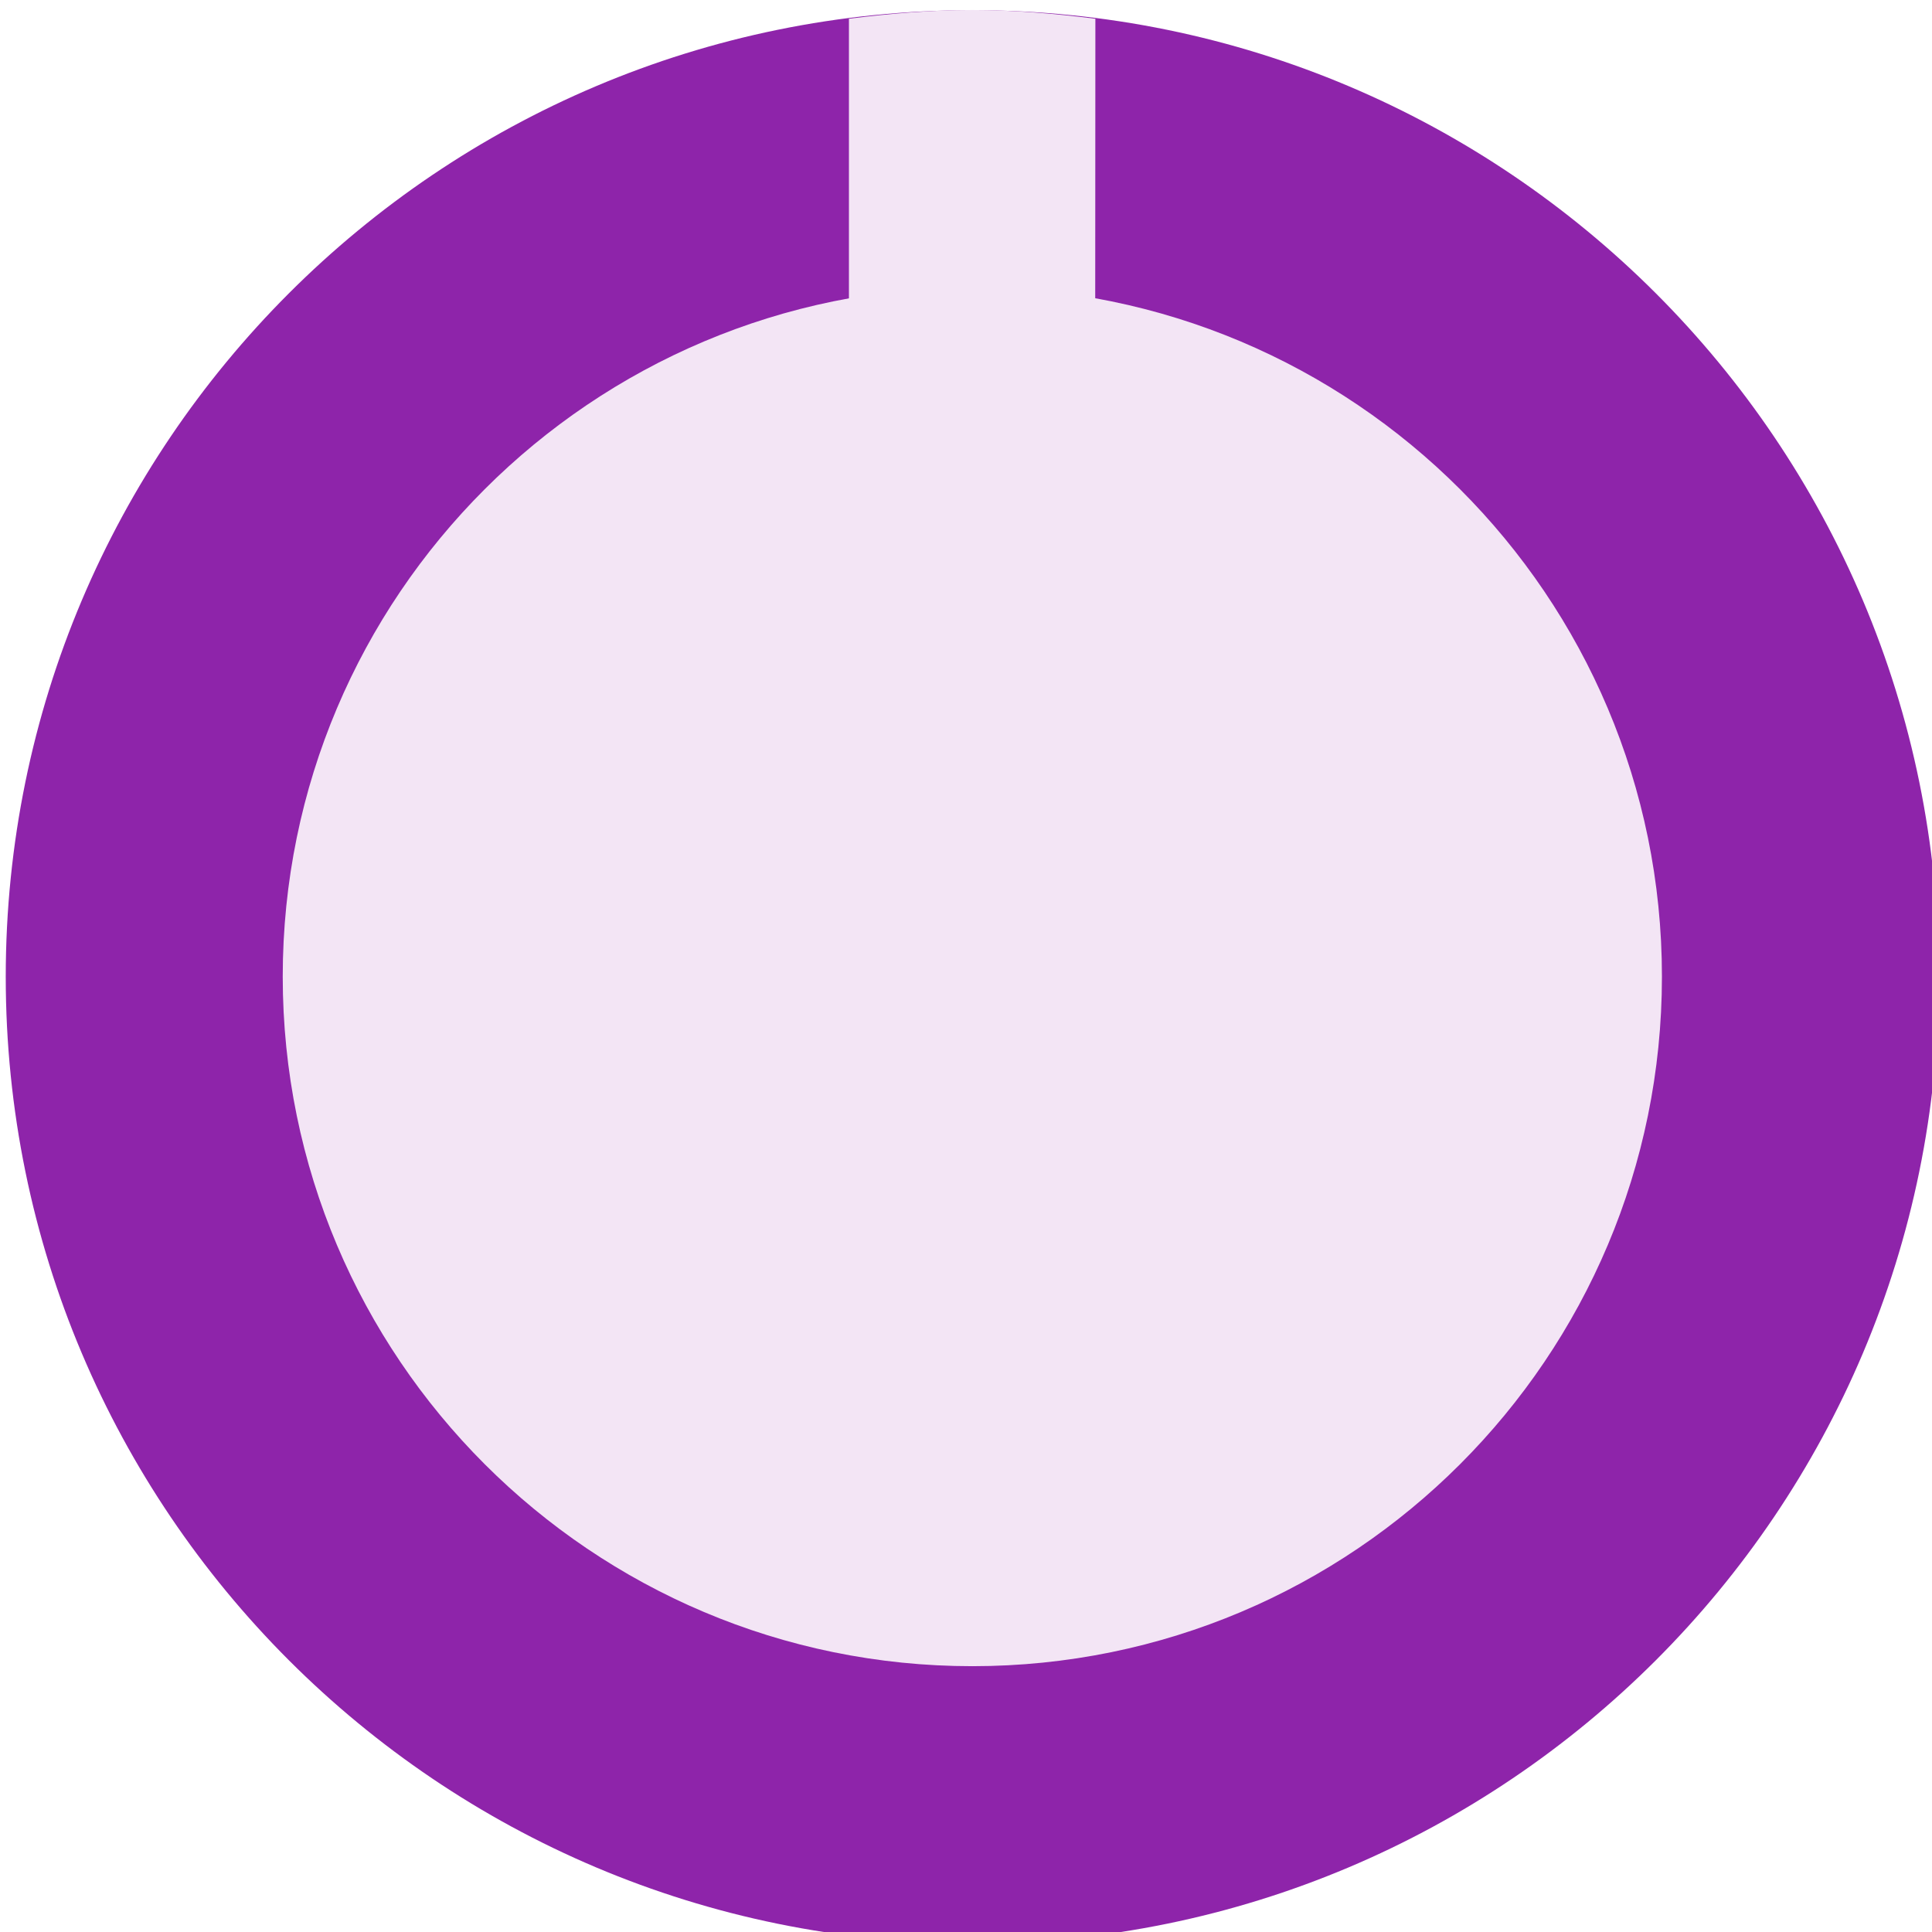 <?xml version="1.0" encoding="UTF-8" standalone="no"?>
<svg
   xmlns:dc="http://purl.org/dc/elements/1.1/"
   xmlns:cc="http://creativecommons.org/ns#"
   xmlns:rdf="http://www.w3.org/1999/02/22-rdf-syntax-ns#"
   xmlns:svg="http://www.w3.org/2000/svg"
   xmlns="http://www.w3.org/2000/svg"
   xmlns:sodipodi="http://sodipodi.sourceforge.net/DTD/sodipodi-0.dtd"
   xmlns:inkscape="http://www.inkscape.org/namespaces/inkscape"
   width="6.874mm"
   height="6.874mm"
   viewBox="0 0 6.874 6.874"
   version="1.1"
   id="svg33770"
   inkscape:version="1.0 (4035a4fb49, 2020-05-01)"
   sodipodi:docname="knob_s.svg">
  <defs
     id="defs33764" />
  <sodipodi:namedview
     id="base"
     pagecolor="#ffffff"
     bordercolor="#666666"
     borderopacity="1.0"
     inkscape:pageopacity="0.0"
     inkscape:pageshadow="2"
     inkscape:zoom="22.4"
     inkscape:cx="24.405521"
     inkscape:cy="17.969852"
     inkscape:document-units="mm"
     inkscape:current-layer="layer1-8"
     inkscape:document-rotation="0"
     showgrid="false"
     fit-margin-top="0"
     fit-margin-left="0"
     fit-margin-right="0"
     fit-margin-bottom="0"
     inkscape:window-width="2560"
     inkscape:window-height="1361"
     inkscape:window-x="-9"
     inkscape:window-y="-9"
     inkscape:window-maximized="1" />
  <g
     inkscape:label="Layer 1"
     inkscape:groupmode="layer"
     id="layer1"
     transform="translate(-61.234,-145.663)">
    <g
       transform="matrix(0.621,0,0,0.621,32.019,92.4)"
       id="layer1-8"
       inkscape:label="Layer 1"
       style="display:inline">
      <path
         style="fill:#8e24aa;fill-opacity:1;fill-rule:nonzero;stroke:none;stroke-width:0.353"
         d="m 58.154,91.366 c 0,3.059 -2.479,5.538 -5.538,5.538 -3.058,0 -5.538,-2.479 -5.538,-5.538 0,-3.058 2.48,-5.538 5.538,-5.538 3.059,0 5.538,2.48 5.538,5.538"
         id="path7597"
         inkscape:connector-curvature="0" />
      <path
         style="fill:#f3e5f5;fill-opacity:1;fill-rule:nonzero;stroke:none;stroke-width:0.353"
         d="m 56.567,91.365 c 0,2.183 -1.768,3.951 -3.951,3.951 -2.181,0 -3.951,-1.768 -3.951,-3.951 0,-2.181 1.769,-3.949 3.951,-3.949 2.183,0 3.951,1.768 3.951,3.949"
         id="path7599"
         inkscape:connector-curvature="0" />
      <path
         style="fill:#f3e5f5;fill-opacity:1;fill-rule:nonzero;stroke:none;stroke-width:0.353"
         d="m 53.321,85.877 c -0.231,-0.029 -0.466,-0.05 -0.706,-0.05 -0.24,0 -0.474,0.021 -0.706,0.05 v 1.702 h 1.411 z m 0,0"
         id="path7603"
         inkscape:connector-curvature="0" />
    </g>
  </g>
</svg>
